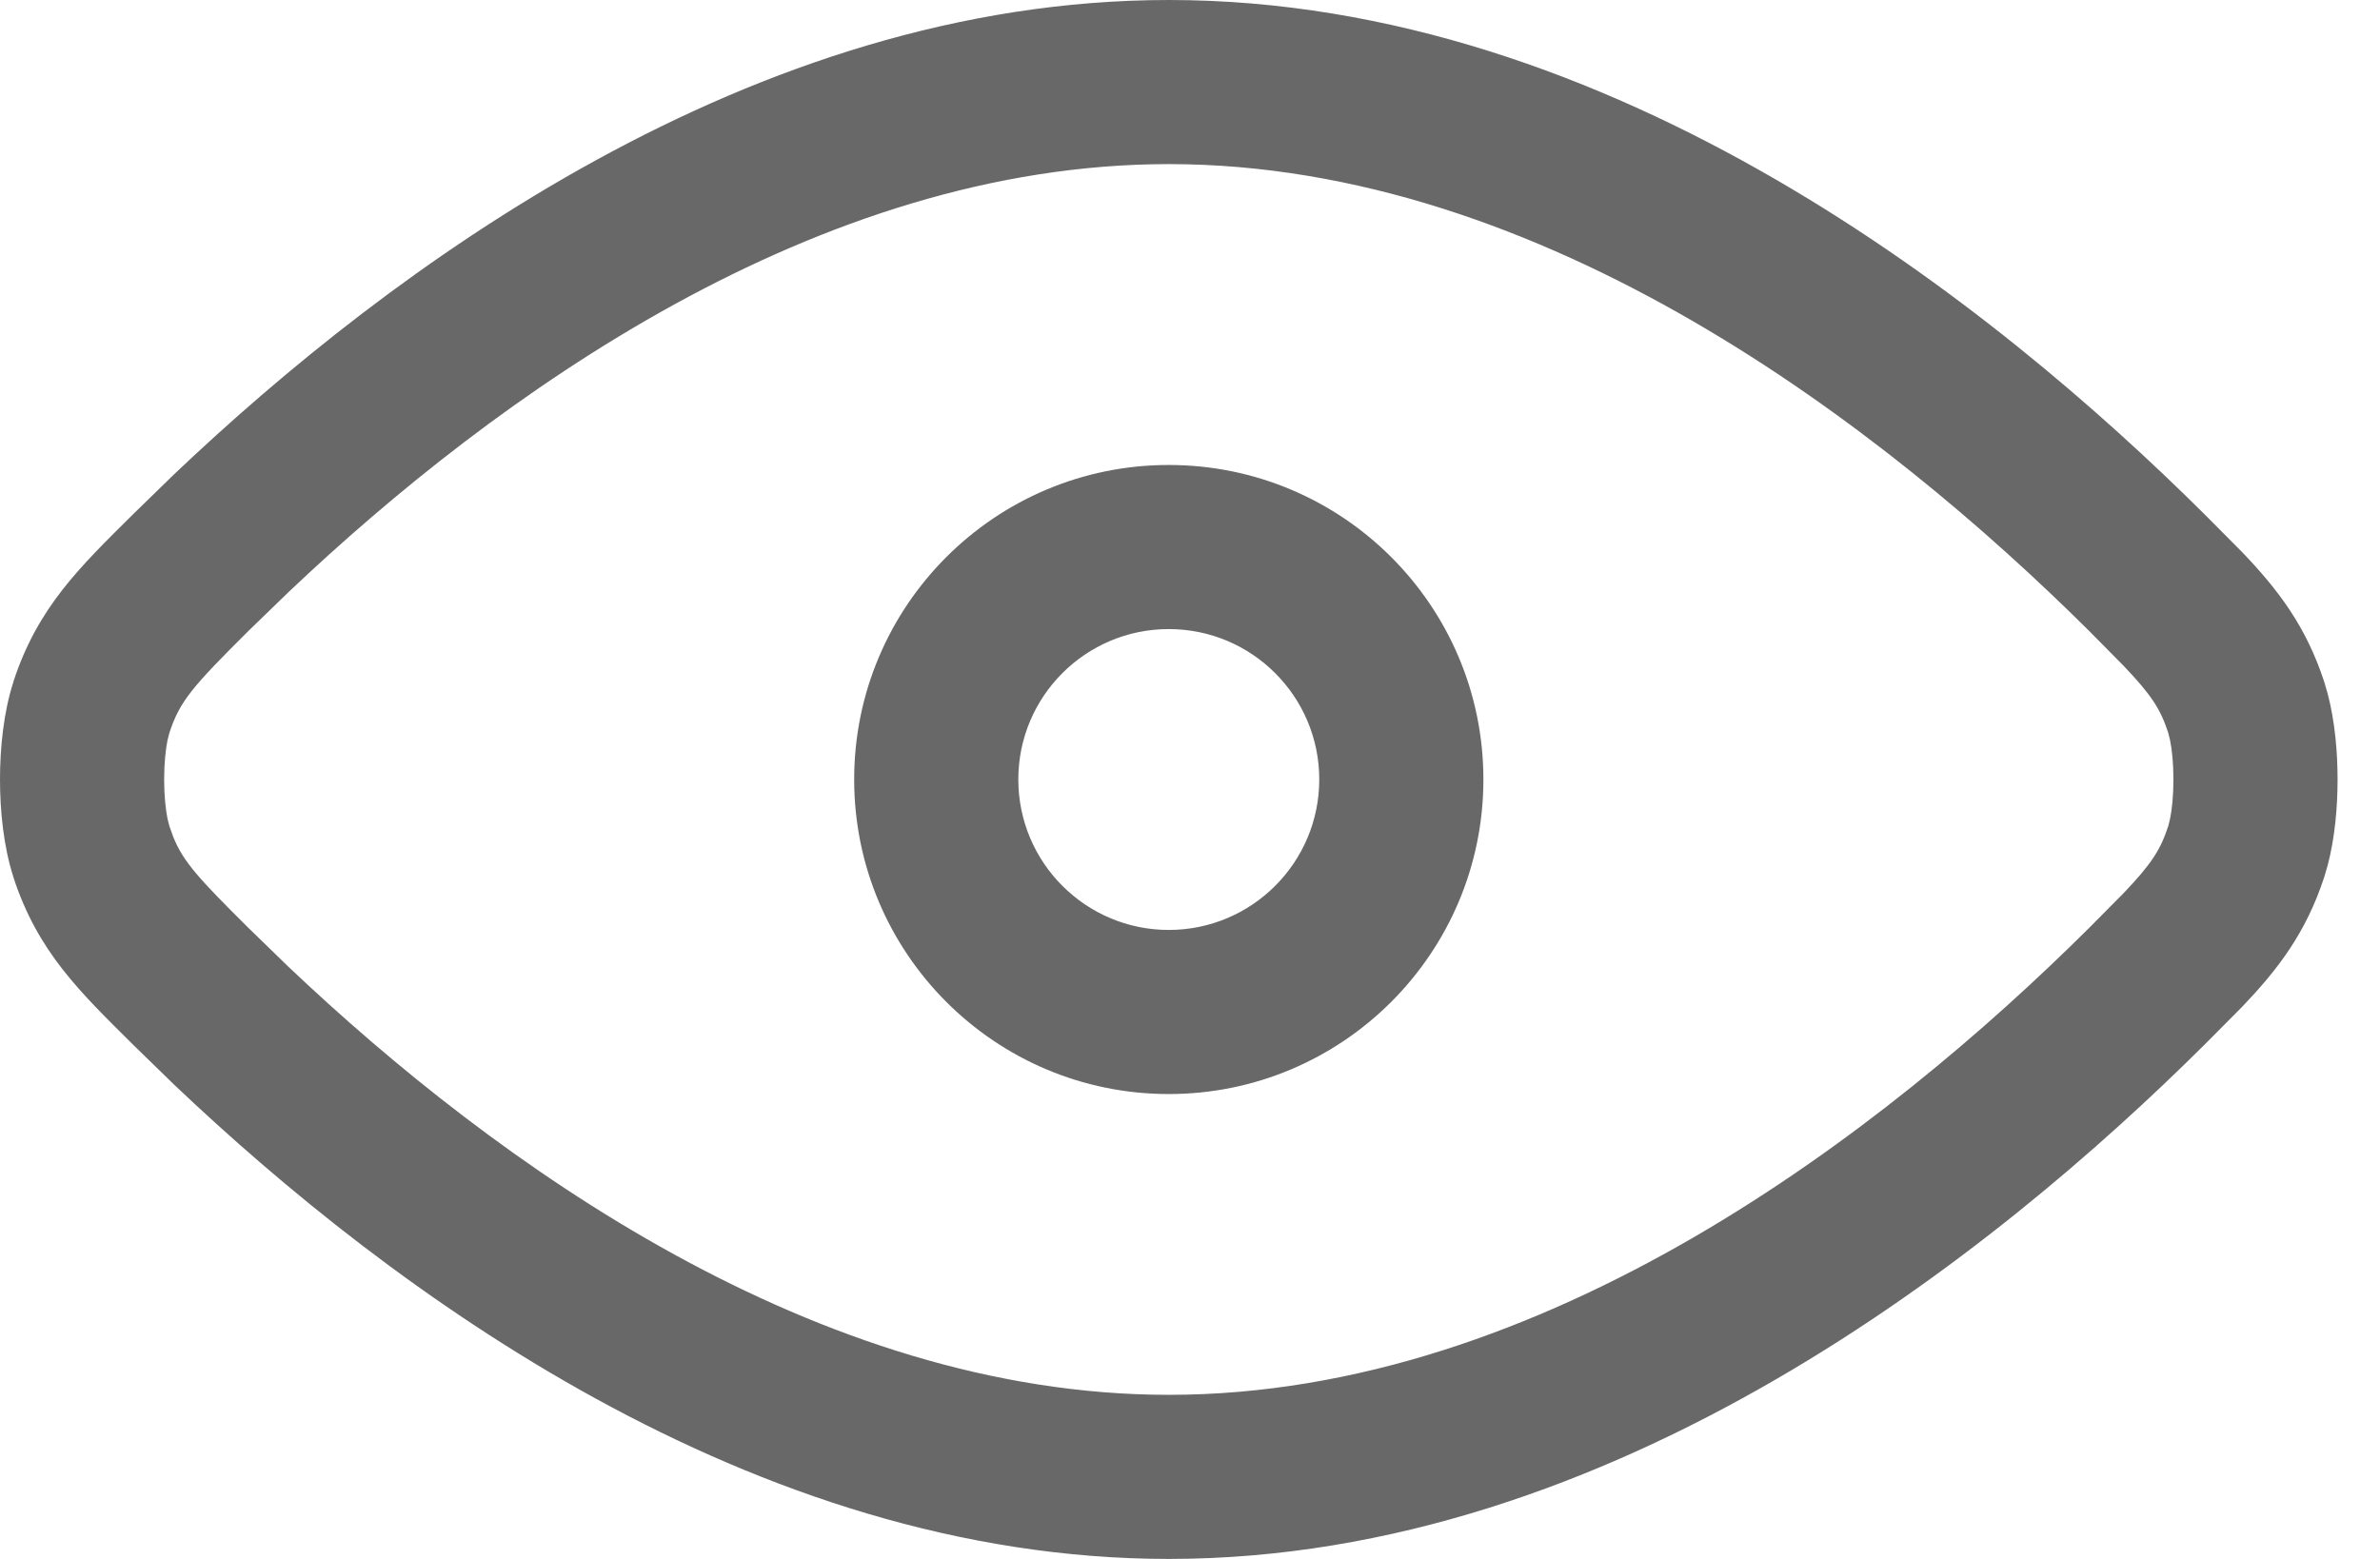 <svg width="29" height="19" viewBox="0 0 29 19" fill="none" xmlns="http://www.w3.org/2000/svg">
<path d="M14.242 0C19.669 0 24.316 3.736 26.865 6.271L27.322 6.731C27.753 7.182 28.098 7.628 28.321 8.312L28.362 8.453C28.451 8.79 28.483 9.167 28.483 9.5C28.483 9.833 28.451 10.211 28.362 10.548L28.321 10.688C28.098 11.372 27.752 11.818 27.322 12.269L26.865 12.729C24.316 15.264 19.669 19 14.242 19C9.154 19 4.751 15.717 2.12 13.218L1.618 12.729C0.974 12.089 0.459 11.6 0.162 10.688L0.163 10.688C0.043 10.318 0 9.88 0 9.5C5.21334e-06 9.12 0.043 8.681 0.163 8.312H0.162C0.459 7.4 0.974 6.911 1.618 6.271L2.12 5.782C4.751 3.283 9.154 1.0258e-05 14.242 0ZM14.242 2C9.952 2 6.04 4.822 3.515 7.217L3.028 7.689C2.342 8.372 2.191 8.545 2.064 8.932L2.041 9.022C2.019 9.133 2 9.3 2 9.5C2 9.7 2.019 9.867 2.041 9.978L2.064 10.068L2.113 10.205C2.236 10.507 2.427 10.713 3.028 11.31L3.515 11.783C6.04 14.178 9.952 17 14.242 17C18.818 17 22.963 13.788 25.455 11.31L25.878 10.883C26.216 10.528 26.325 10.358 26.42 10.068L26.442 9.978C26.465 9.867 26.483 9.7 26.483 9.5C26.483 9.3 26.465 9.133 26.442 9.022L26.42 8.932C26.325 8.642 26.216 8.472 25.878 8.117L25.455 7.689C22.963 5.212 18.818 2 14.242 2ZM14.241 5.667C16.358 5.667 18.075 7.383 18.075 9.5C18.075 11.617 16.358 13.334 14.241 13.334C12.124 13.334 10.408 11.617 10.408 9.5C10.408 7.383 12.124 5.667 14.241 5.667ZM14.241 7.667C13.229 7.667 12.408 8.488 12.408 9.5C12.408 10.512 13.229 11.334 14.241 11.334C15.254 11.334 16.075 10.512 16.075 9.5C16.075 8.488 15.254 7.667 14.241 7.667Z" fill="#686868"/>
</svg>